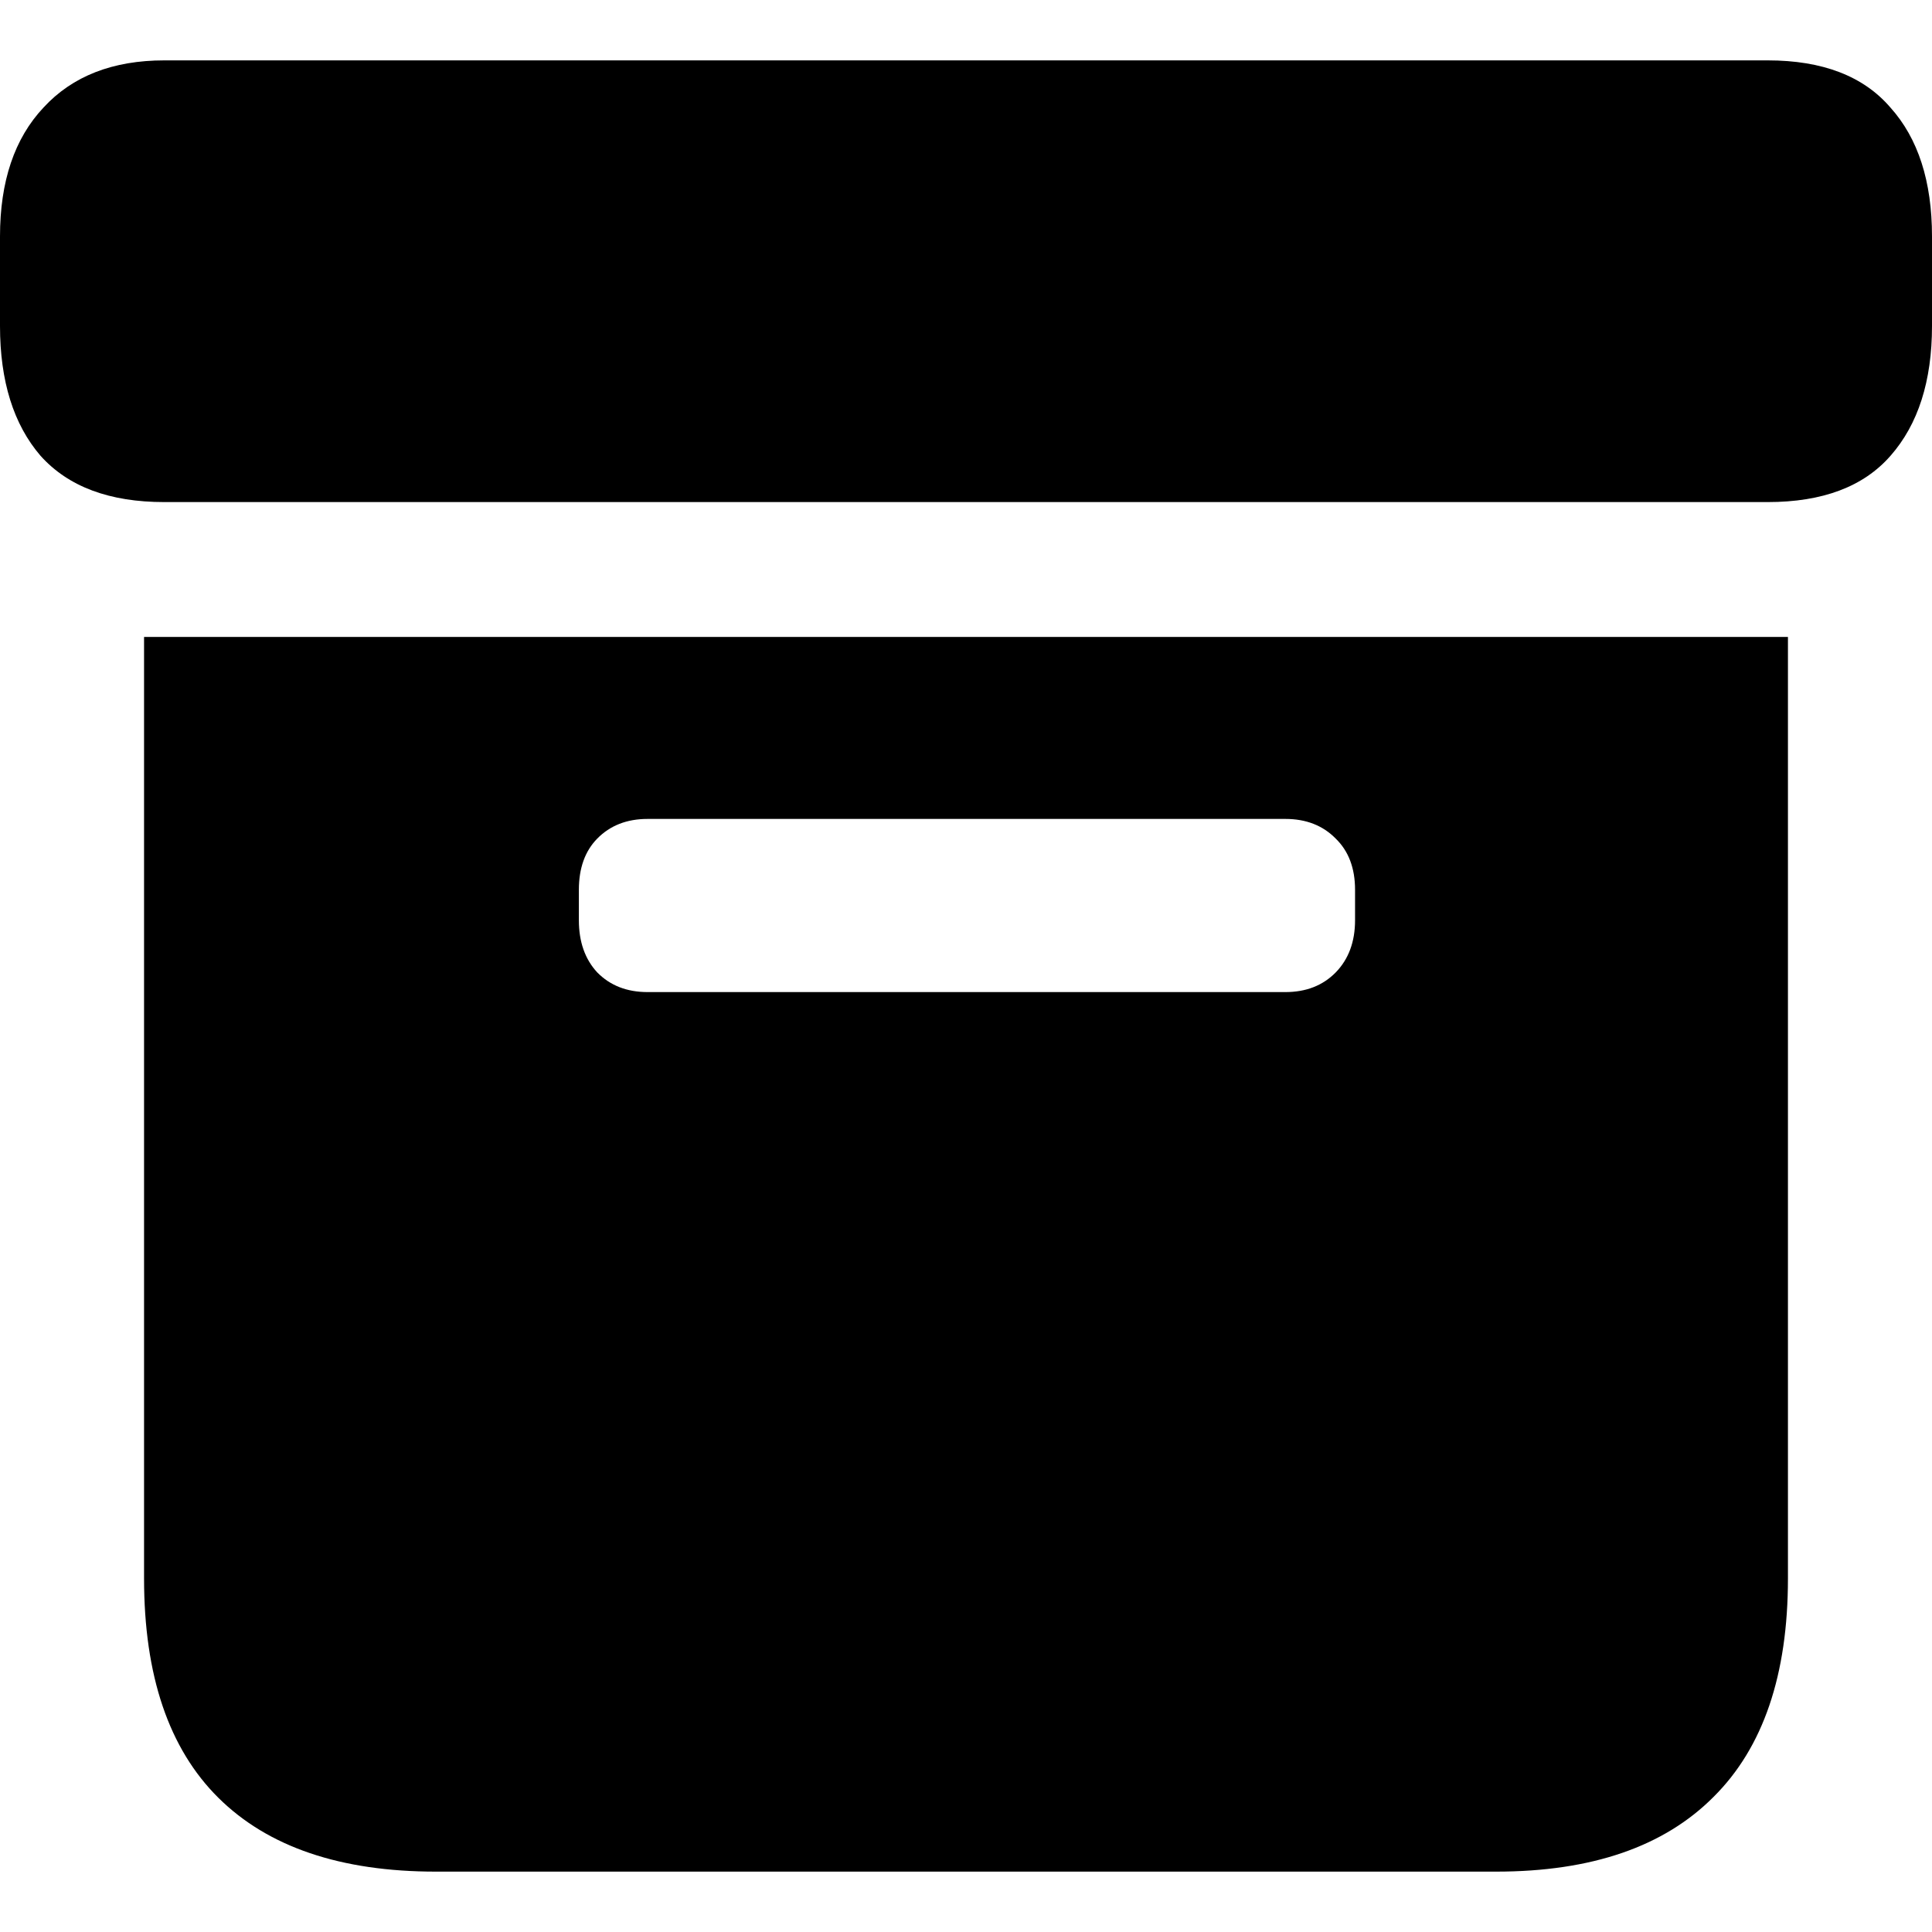 <svg
	color="rgb(0, 0, 0)"
	viewBox="0 0 16 16"
	fill="none"
	xmlns="http://www.w3.org/2000/svg"
>
	<path
		d="M3.61 15.5H12.39C13.18 15.5 13.78 15.294 14.191 14.881C14.602 14.473 14.807 13.87 14.807 13.072V5.275H1.193V13.072C1.193 13.876 1.398 14.482 1.809 14.889C2.22 15.296 2.82 15.5 3.61 15.5ZM5.363 8.216C5.192 8.216 5.053 8.162 4.946 8.053C4.845 7.944 4.794 7.8 4.794 7.621V7.369C4.794 7.189 4.845 7.048 4.946 6.945C5.053 6.836 5.192 6.782 5.363 6.782H10.645C10.816 6.782 10.955 6.836 11.062 6.945C11.168 7.048 11.222 7.189 11.222 7.369V7.621C11.222 7.8 11.168 7.944 11.062 8.053C10.955 8.162 10.816 8.216 10.645 8.216H5.363ZM1.361 4.158H14.639C15.093 4.158 15.432 4.031 15.656 3.775C15.885 3.515 16 3.156 16 2.7V1.958C16 1.502 15.885 1.146 15.656 0.891C15.432 0.63 15.093 0.5 14.639 0.5H1.361C0.934 0.5 0.6 0.63 0.36 0.891C0.12 1.146 0 1.502 0 1.958V2.7C0 3.156 0.112 3.515 0.336 3.775C0.566 4.031 0.907 4.158 1.361 4.158Z"
		fill="currentColor"
	/>
</svg>
